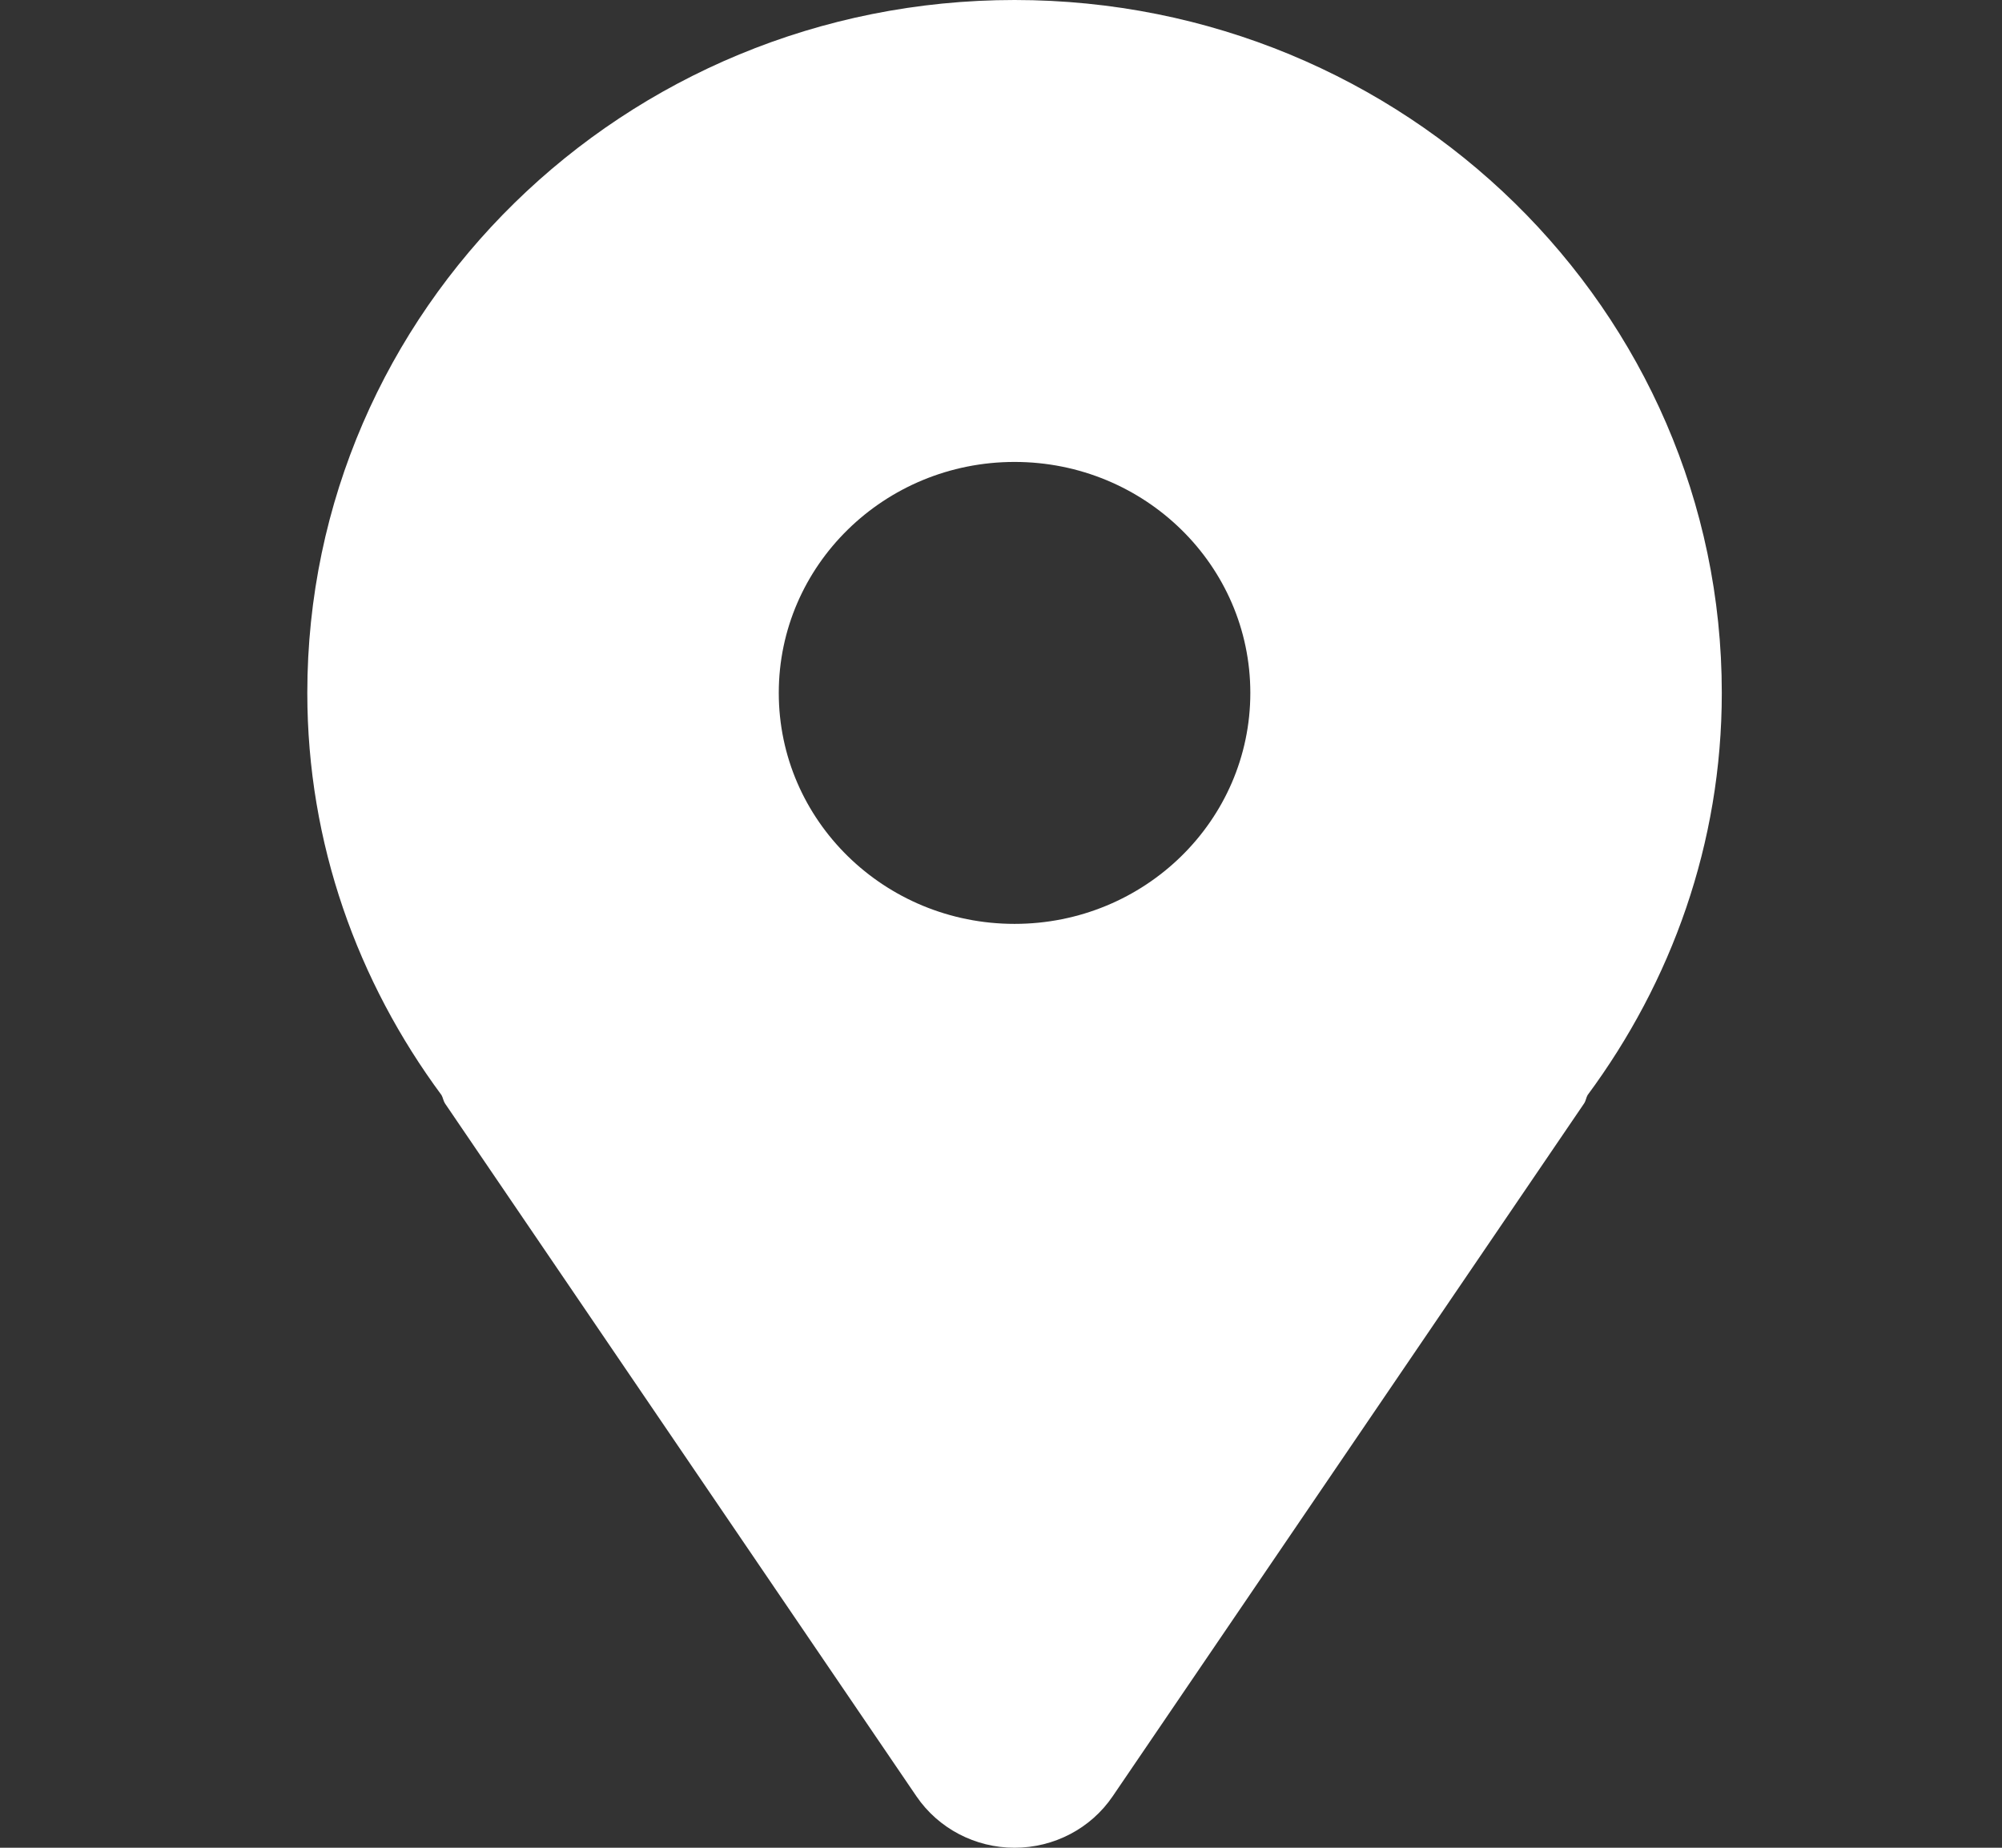 <svg width="26" height="24" viewBox="0 0 26 24" fill="none" xmlns="http://www.w3.org/2000/svg">
<rect x="0" y="0" width="26" height="24" fill="#333333" stroke="none"/>
<path d="M13.176 0C8.104 0 3.991 4.03 3.991 9C3.991 10.957 4.646 12.753 5.734 14.224C5.754 14.259 5.757 14.298 5.779 14.332L11.902 23.332C12.187 23.75 12.665 24 13.176 24C13.688 24 14.166 23.75 14.45 23.332L20.573 14.332C20.596 14.298 20.598 14.259 20.618 14.224C21.706 12.753 22.361 10.957 22.361 9C22.361 4.03 18.249 0 13.176 0ZM13.176 12C11.485 12 10.114 10.657 10.114 9C10.114 7.343 11.485 6 13.176 6C14.867 6 16.238 7.343 16.238 9C16.238 10.657 14.867 12 13.176 12Z" fill="white"/>
</svg>
